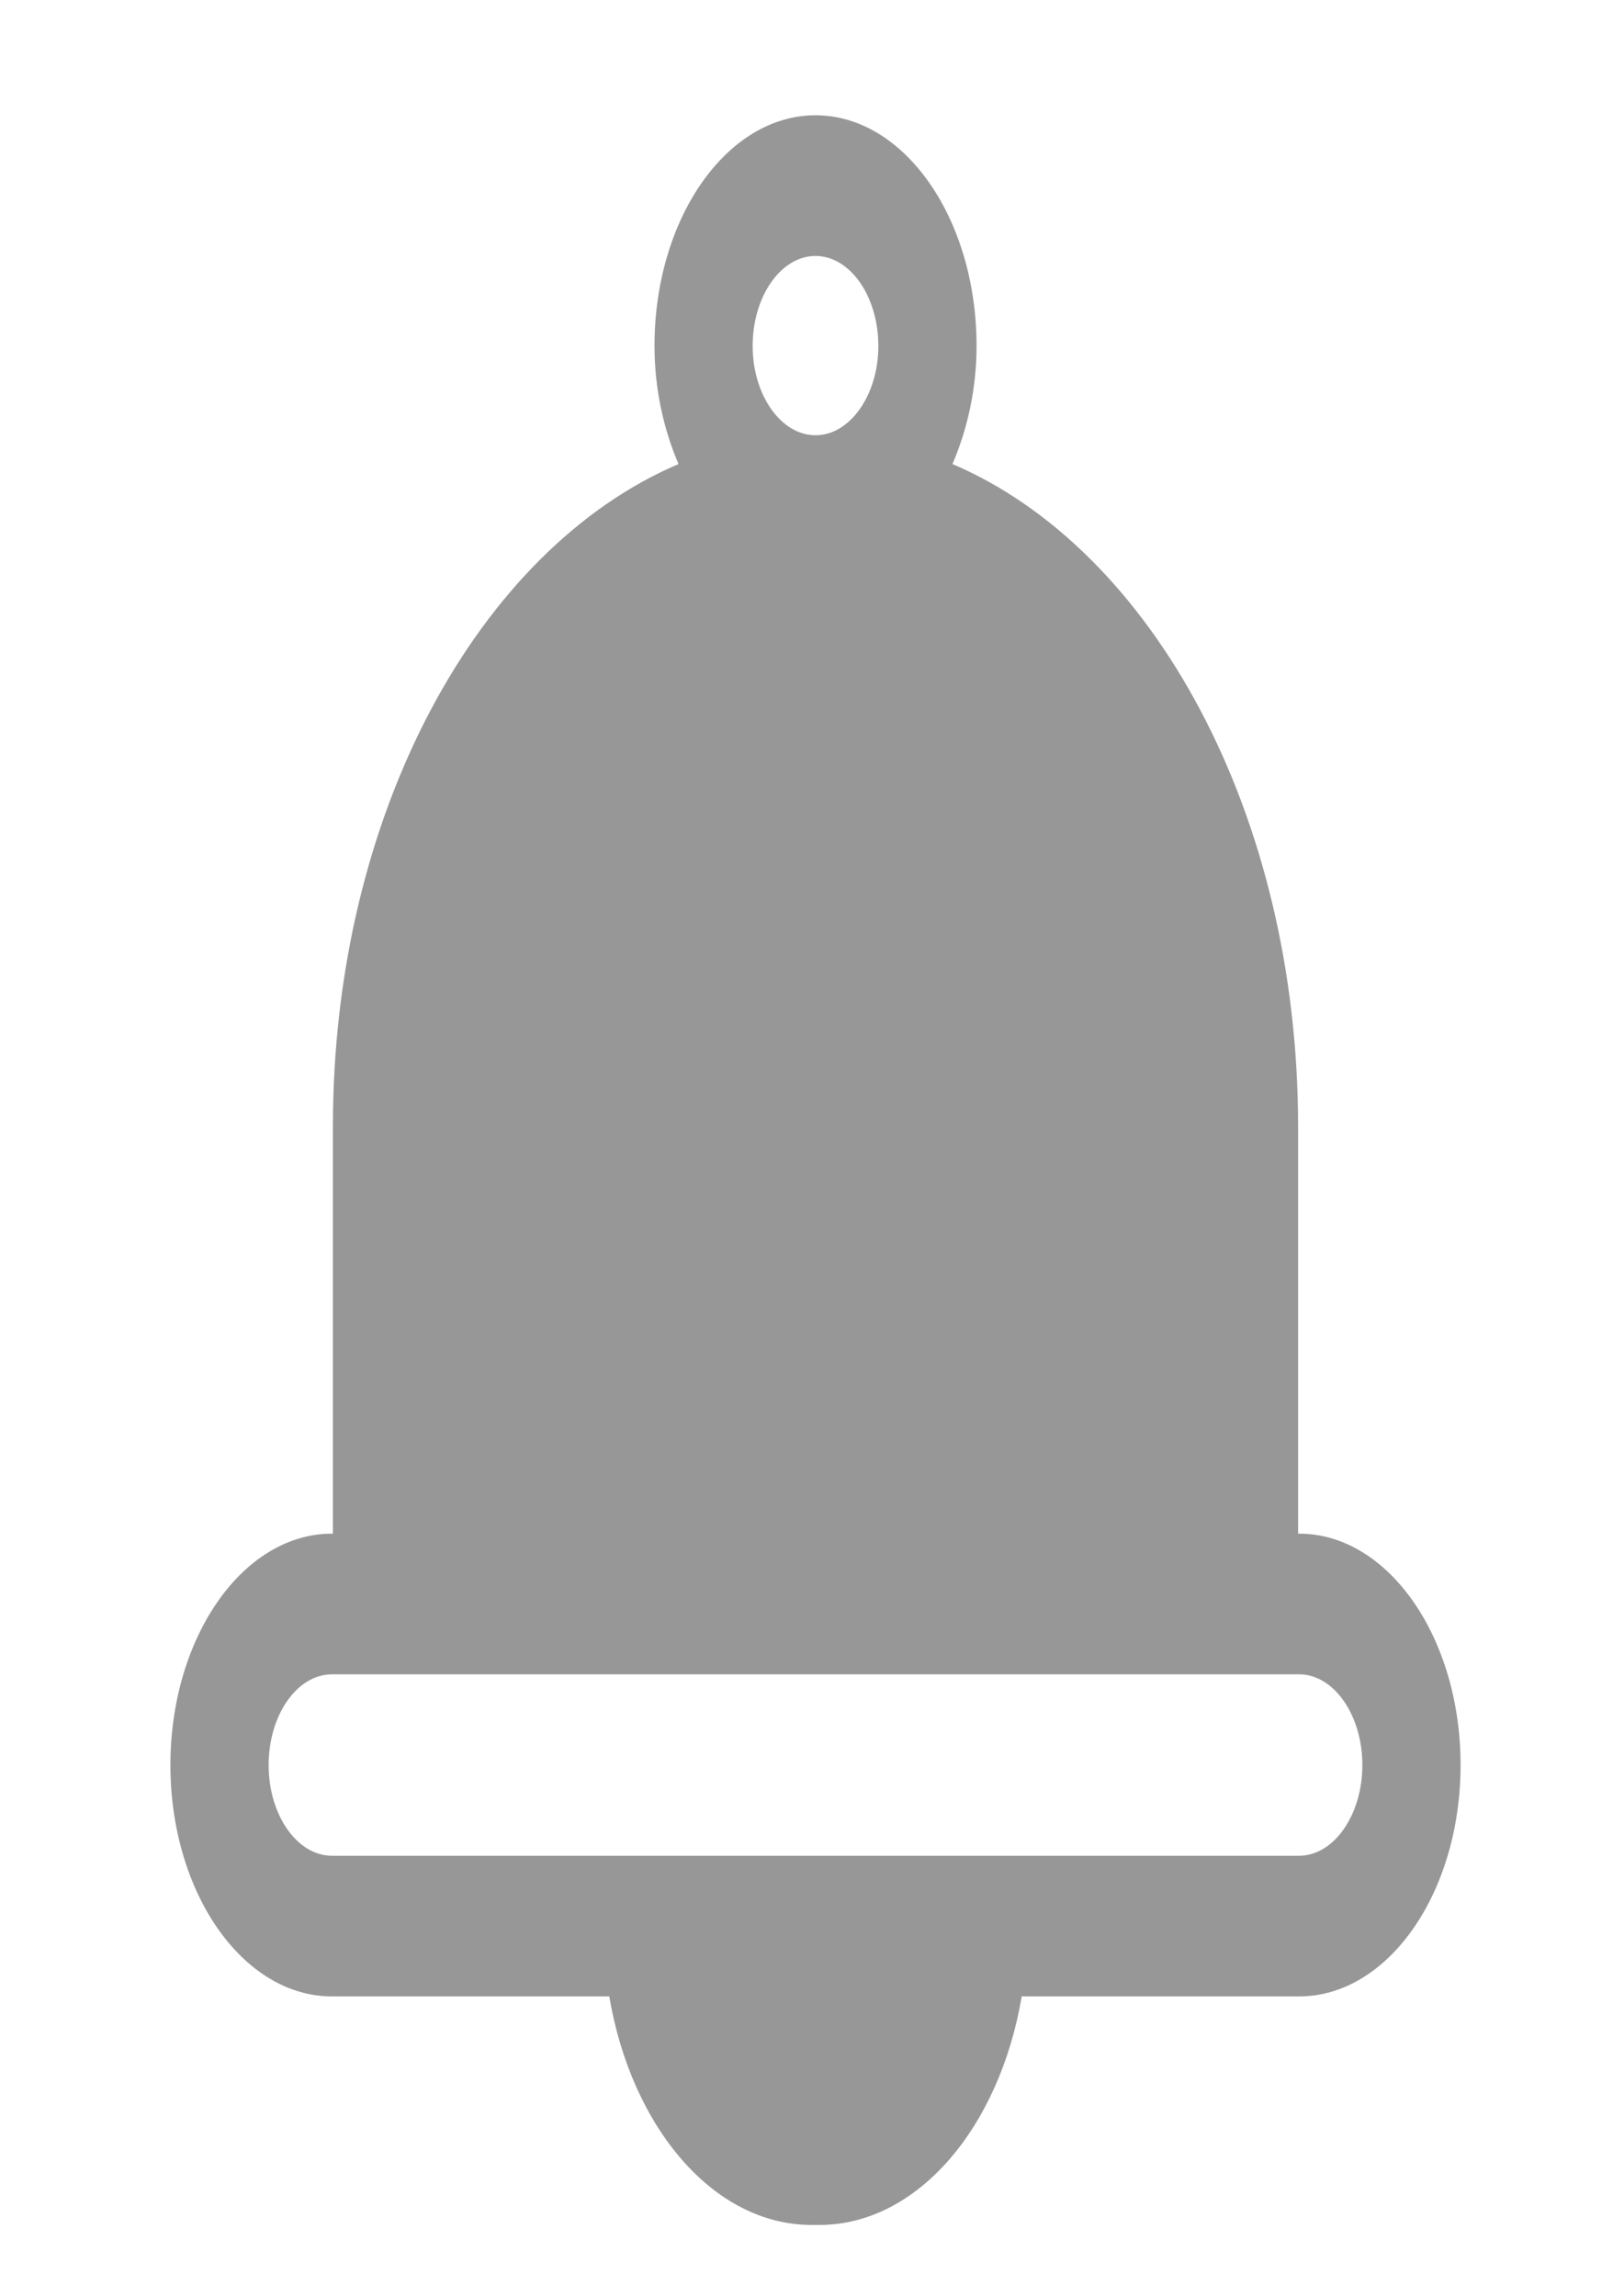 <svg width="26" height="37" viewBox="0 0 26 37" fill="none" xmlns="http://www.w3.org/2000/svg">
<g id="Notification">
<path id="Vector" d="M20.939 24.717H20.924V18.155C20.924 13.112 18.573 8.851 15.353 7.479C15.59 6.924 15.741 6.278 15.741 5.575C15.741 3.524 14.577 1.858 13.145 1.858C11.713 1.858 10.55 3.524 10.55 5.575C10.55 6.278 10.7 6.924 10.937 7.479C7.717 8.851 5.366 13.112 5.366 18.155V24.717H5.351C3.91 24.717 2.747 26.395 2.747 28.446C2.747 30.497 3.91 32.175 5.351 32.175H9.821C10.178 34.283 11.499 35.858 13.082 35.858H13.208C14.791 35.858 16.113 34.283 16.469 32.175H20.939C22.38 32.175 23.543 30.497 23.543 28.446C23.543 26.395 22.38 24.717 20.939 24.717ZM13.145 4.125C13.699 4.125 14.158 4.771 14.158 5.575C14.158 6.369 13.699 7.015 13.145 7.015C12.591 7.015 12.132 6.369 12.132 5.575C12.132 4.771 12.591 4.125 13.145 4.125ZM20.939 29.908H5.351C4.789 29.908 4.33 29.251 4.33 28.446C4.33 27.641 4.789 26.984 5.351 26.984H20.939C21.501 26.984 21.96 27.641 21.96 28.446C21.96 29.251 21.501 29.908 20.939 29.908Z" fill="#979797"/>
</g>
</svg>

